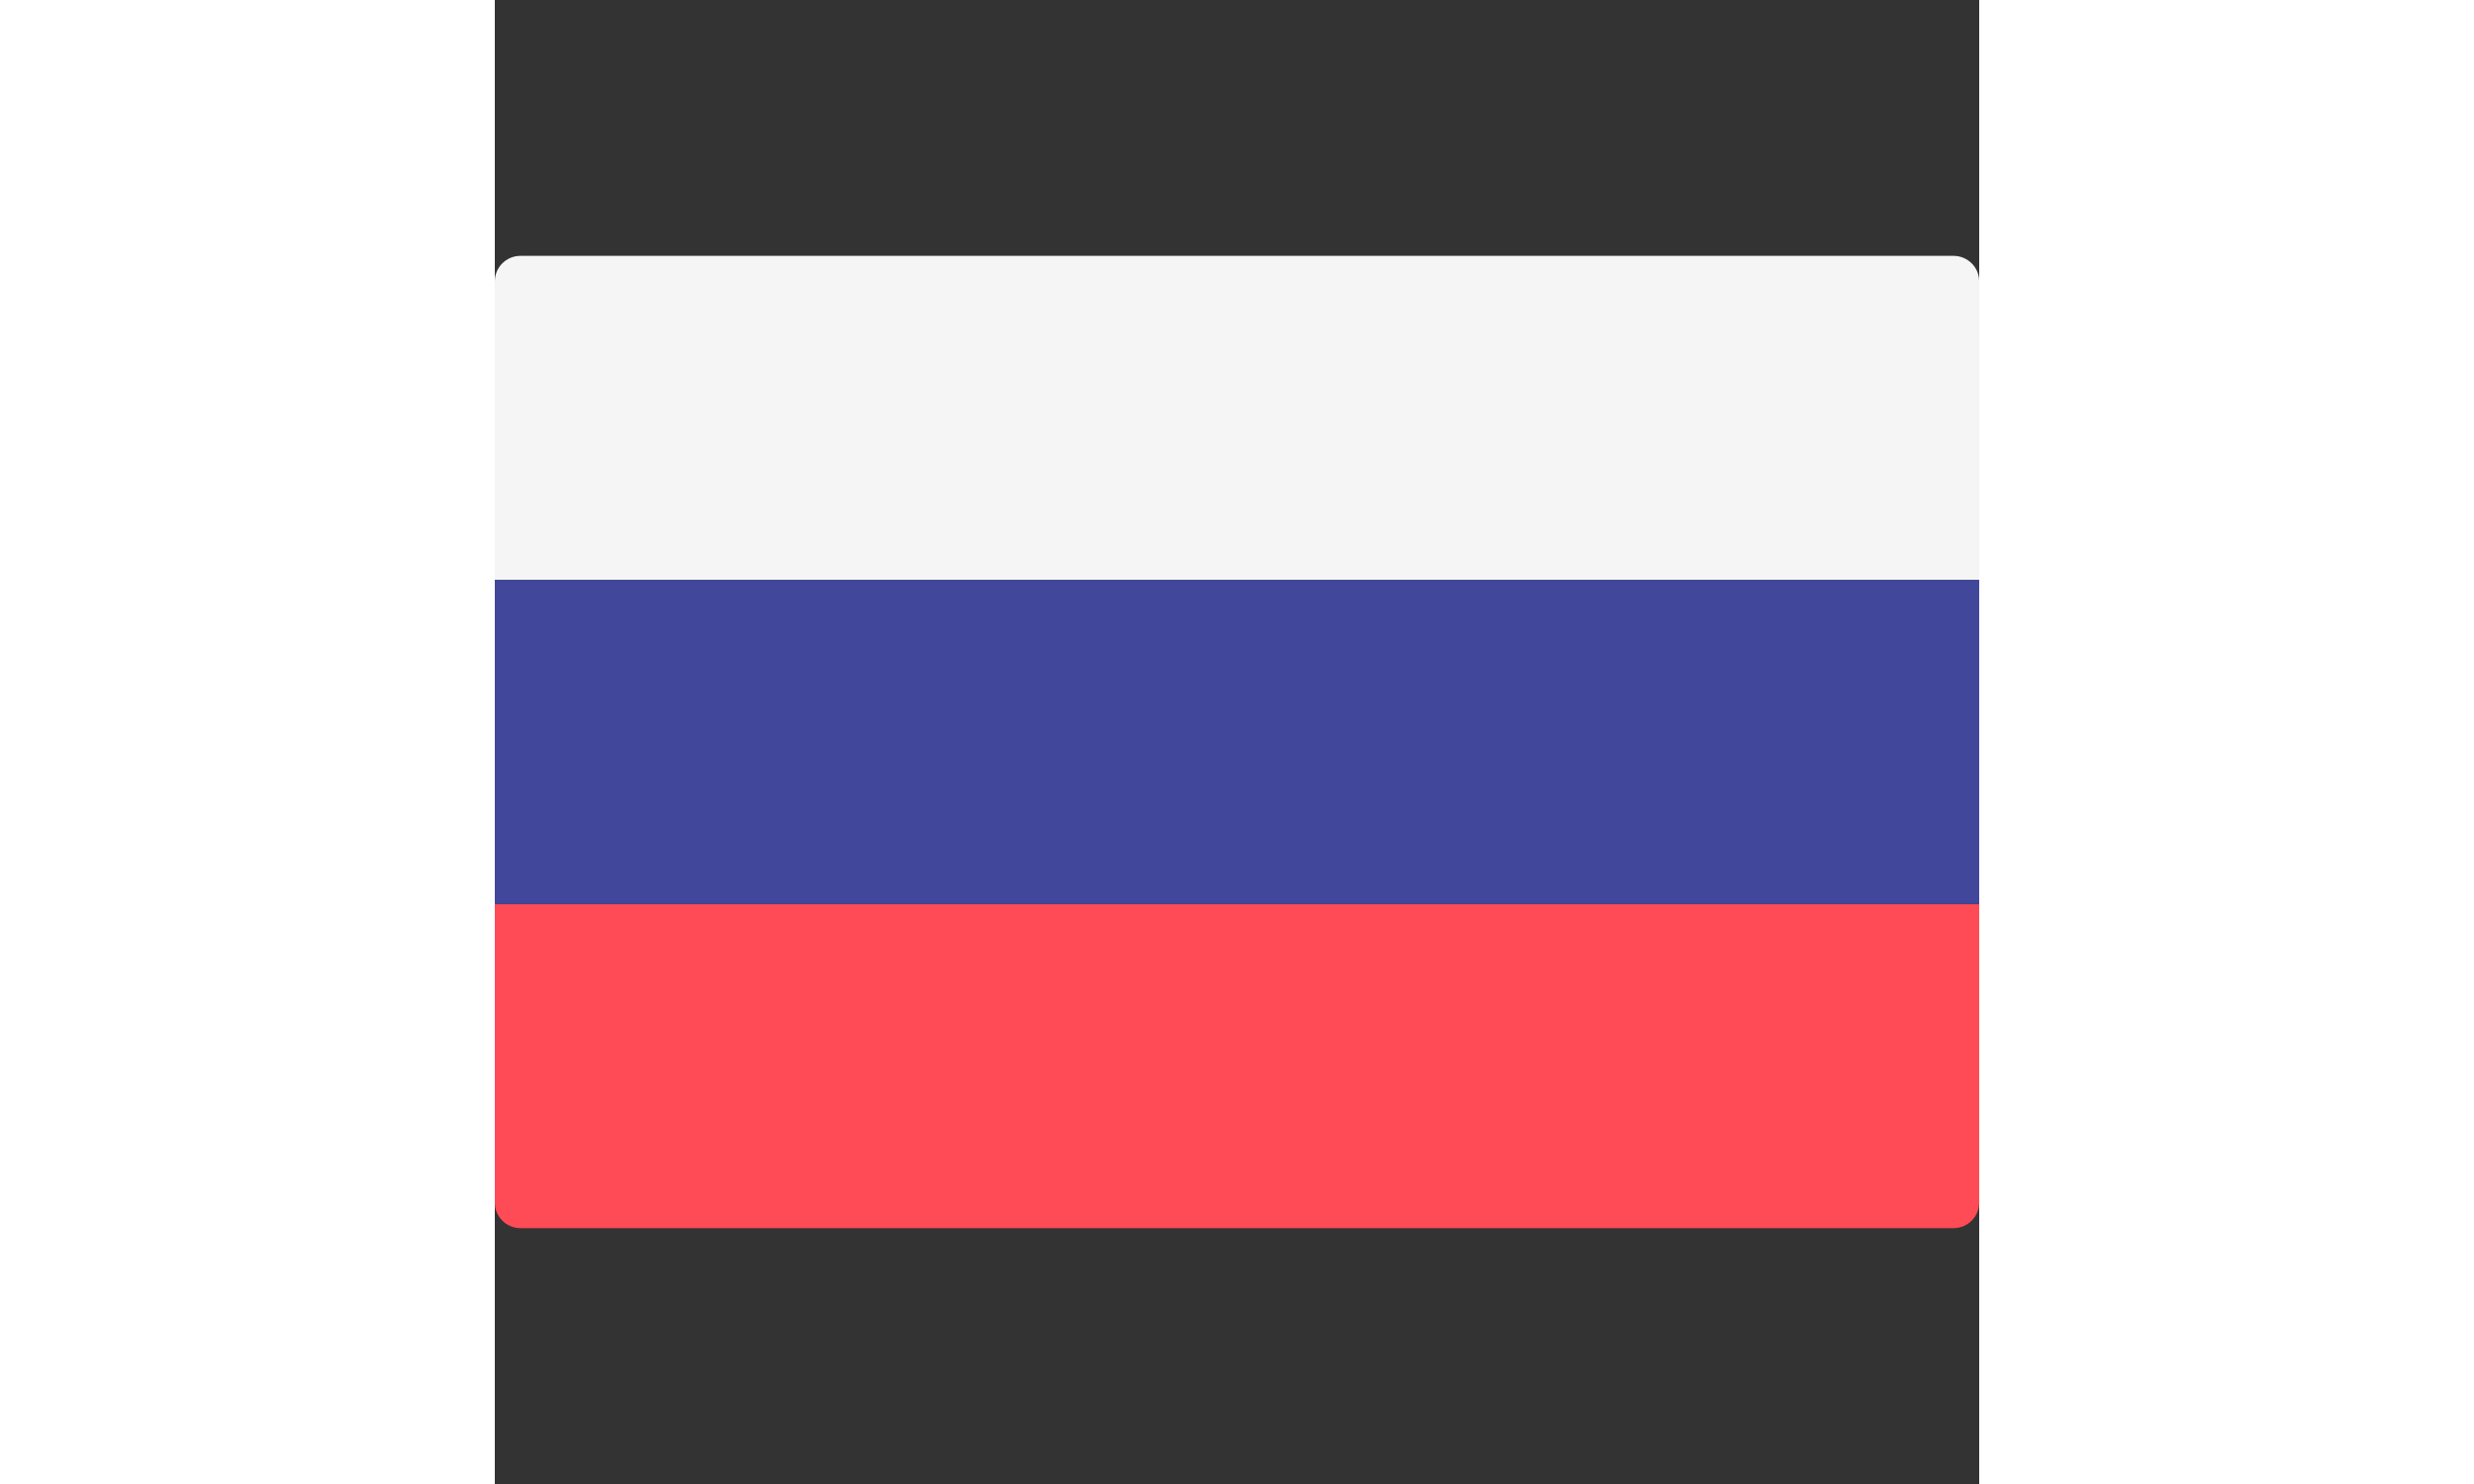 <svg width="50" height="30" version="1.1" id="Layer_1" xmlns="http://www.w3.org/2000/svg" x="0px" y="0px" viewBox="0 0 512.001 512.001"><rect x="0" y="0" width="512.001" height="512.001" fill="#333333" stroke="none"/><path d="M512,200.093H0V97.104c0-4.875,3.953-8.828,8.828-8.828h494.345c4.875,0,8.828,3.953,8.828,8.828
 L512,200.093L512,200.093z" style="fill: rgb(245, 245, 245);"></path><path d="M503.172,423.725H8.828c-4.875,0-8.828-3.953-8.828-8.828V311.909h512v102.988
 C512,419.773,508.047,423.725,503.172,423.725z" style="fill: rgb(255, 75, 85);"></path><rect y="200.091" width="512" height="111.81" style="fill: rgb(65, 71, 155);"></rect></svg>